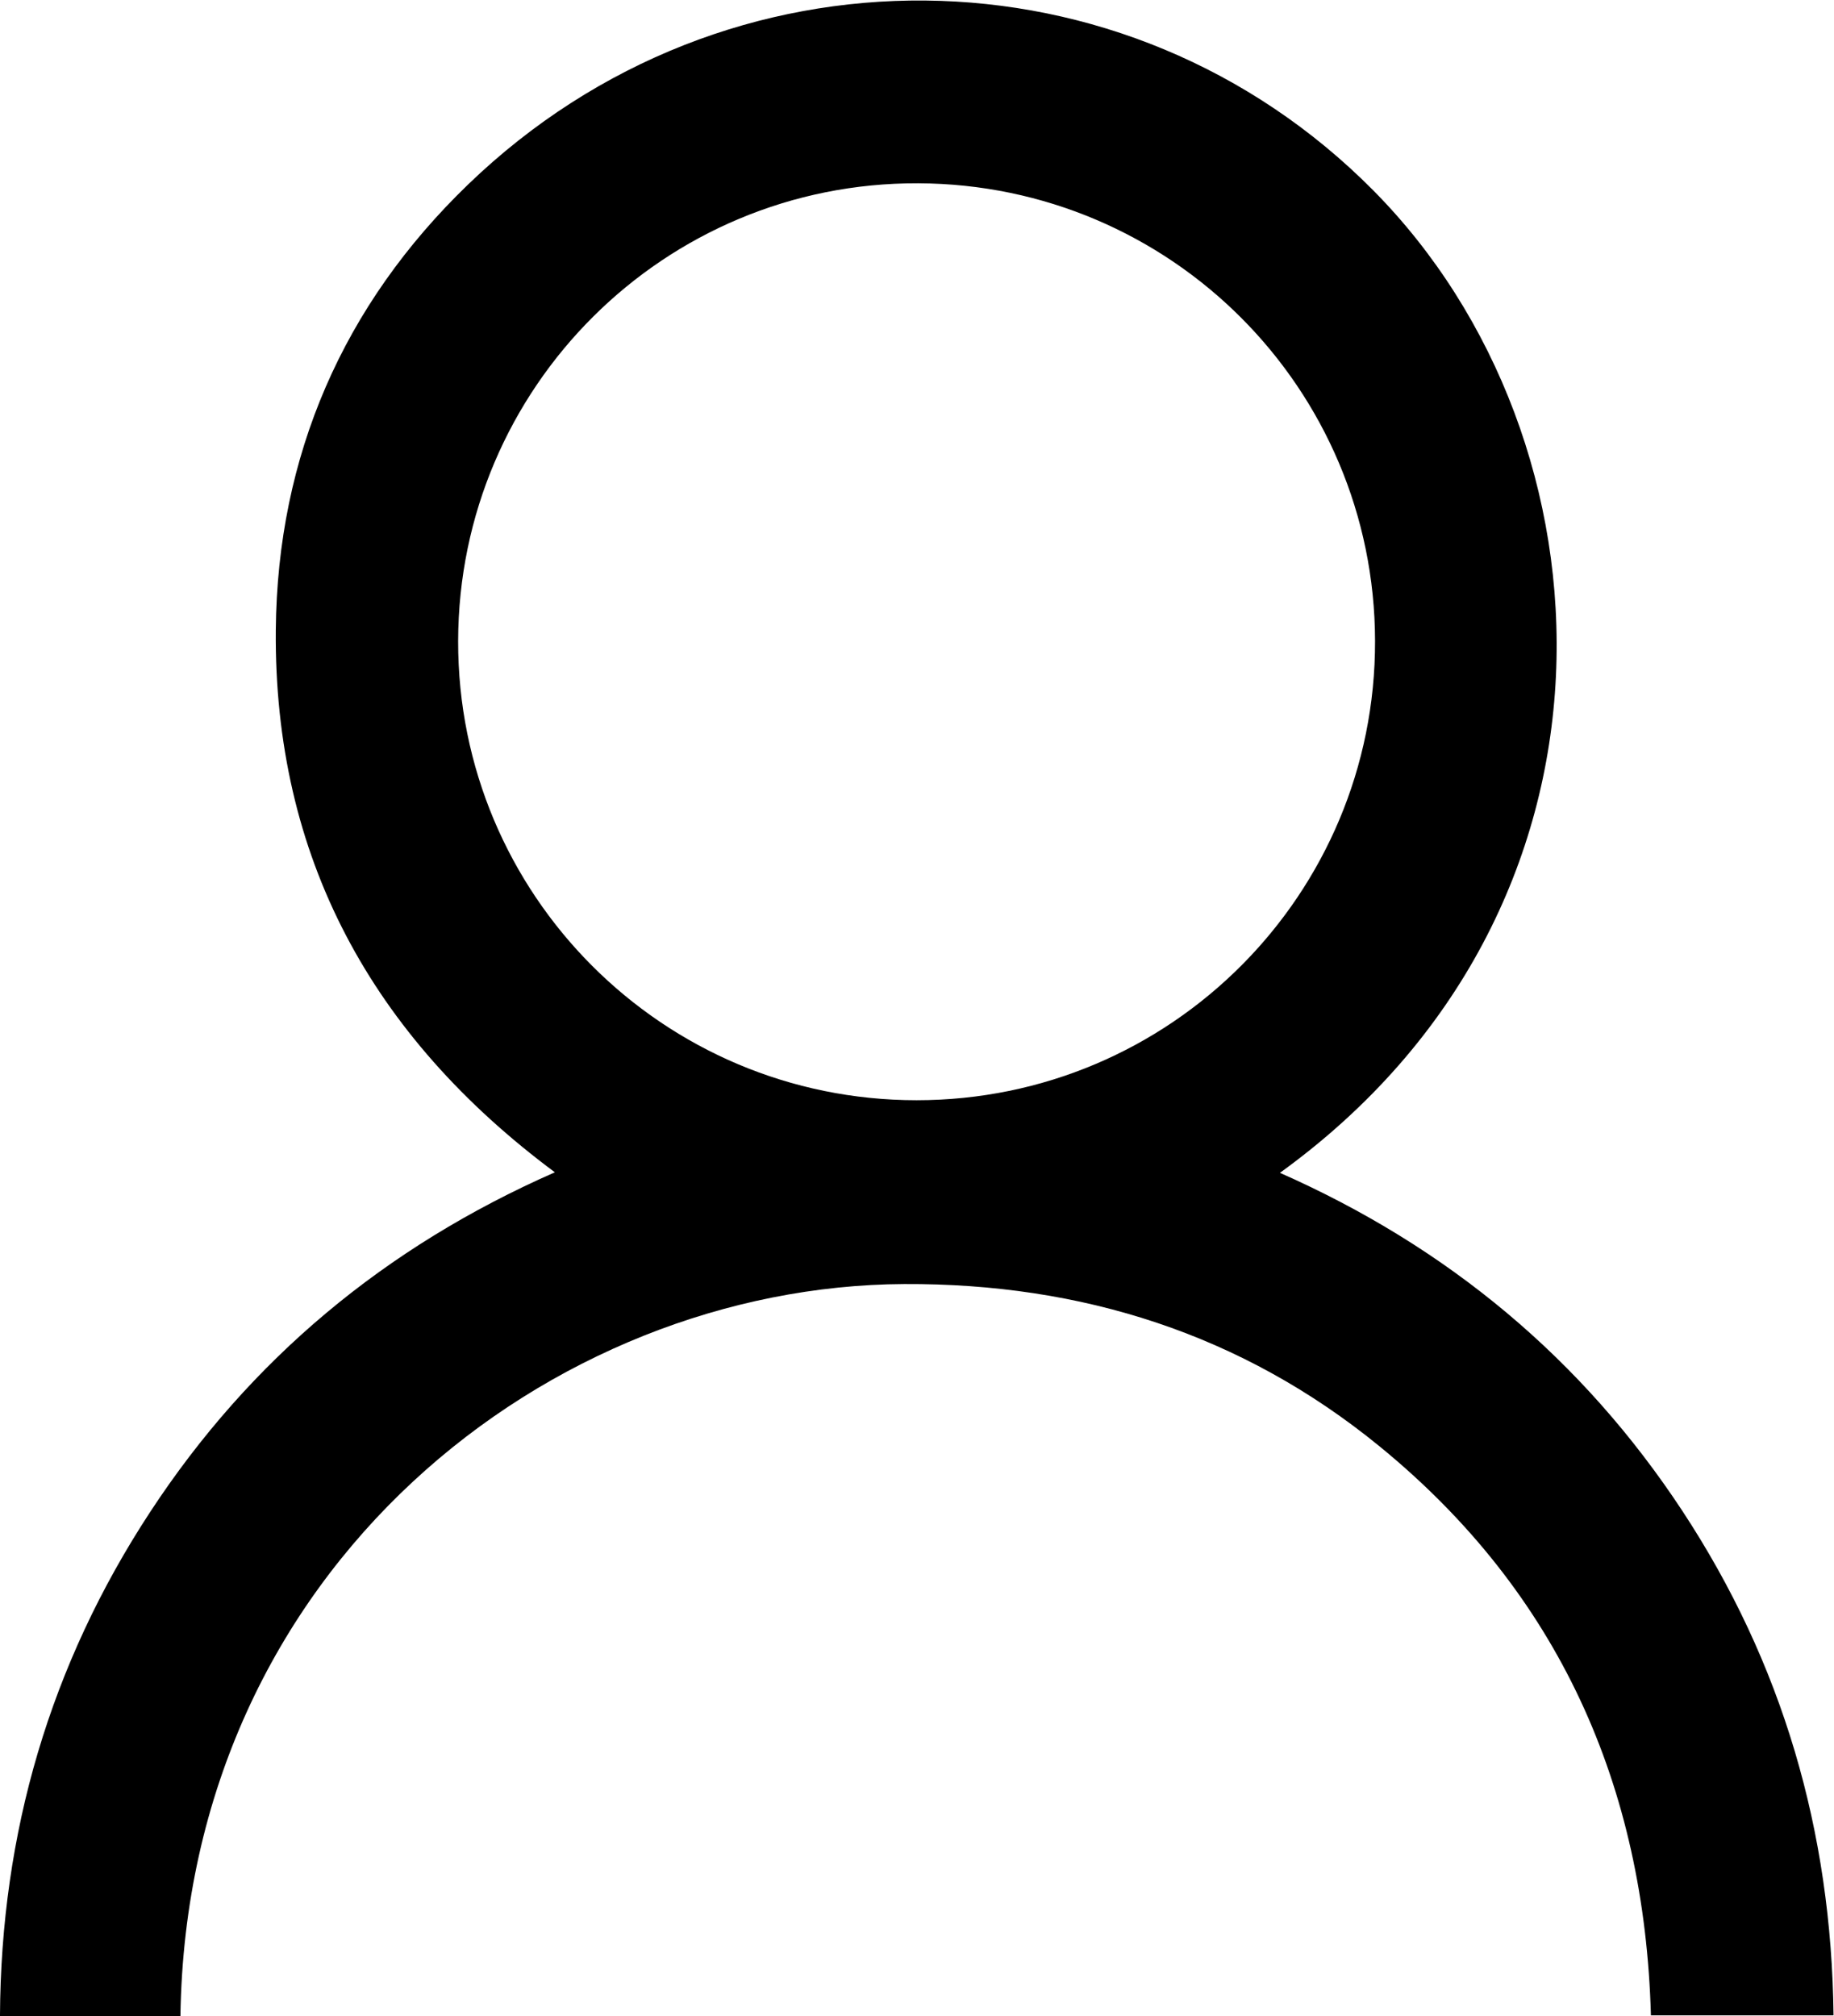 <?xml version="1.0" encoding="UTF-8" standalone="no"?>
<svg
   xmlns:dc="http://purl.org/dc/elements/1.1/"
   xmlns:cc="http://creativecommons.org/ns#"
   xmlns:rdf="http://www.w3.org/1999/02/22-rdf-syntax-ns#"
   xmlns:svg="http://www.w3.org/2000/svg"
   xmlns="http://www.w3.org/2000/svg"
   viewBox="0 0 170.011 186.875"
   height="186.875"
   width="170.011"
   xml:space="preserve"
   id="svg2"
   version="1.1"><defs
     id="defs6"><clipPath
       id="clipPath18"
       clipPathUnits="userSpaceOnUse"><path
         id="path16"
         d="M 0,140.156 H 127.508 V 0 H 0 Z" /></clipPath></defs><g
     transform="matrix(1.333,0,0,-1.333,0,186.875)"
     id="g10"><g
       id="g12"><g
         clip-path="url(#clipPath18)"
         id="g14"><g
           transform="translate(63.744,63.682)"
           id="g20"><path
             id="path22"
             style="fill:#000000;fill-opacity:1;fill-rule:nonzero;stroke:none"
             d="M 0,0 C 17.643,0.001 31.915,14.297 31.88,31.934 31.846,49.505 17.671,63.7 0.096,63.764 -17.537,63.827 -31.852,49.577 -31.884,31.929 -31.916,14.292 -17.642,-0.002 0,0 m -25.158,-5.012 c -12.756,9.486 -19.549,21.946 -19.406,37.727 0.109,12.101 4.68,22.587 13.383,30.976 17.989,17.338 45.787,16.888 62.943,-0.428 17.178,-17.338 18.843,-50.002 -6.497,-68.312 11.654,-5.15 21.027,-12.935 27.981,-23.502 6.964,-10.584 10.375,-22.273 10.518,-35.088 h -12.7 c -0.439,15.957 -6.41,29.397 -18.881,39.578 -9.568,7.811 -20.721,11.336 -33.042,11.278 -24.485,-0.118 -49.879,-19.577 -50.338,-50.9 h -12.548 c 0.062,12.73 3.485,24.44 10.453,35.065 6.95,10.597 16.325,18.413 28.134,23.606" /></g></g></g></g></svg>